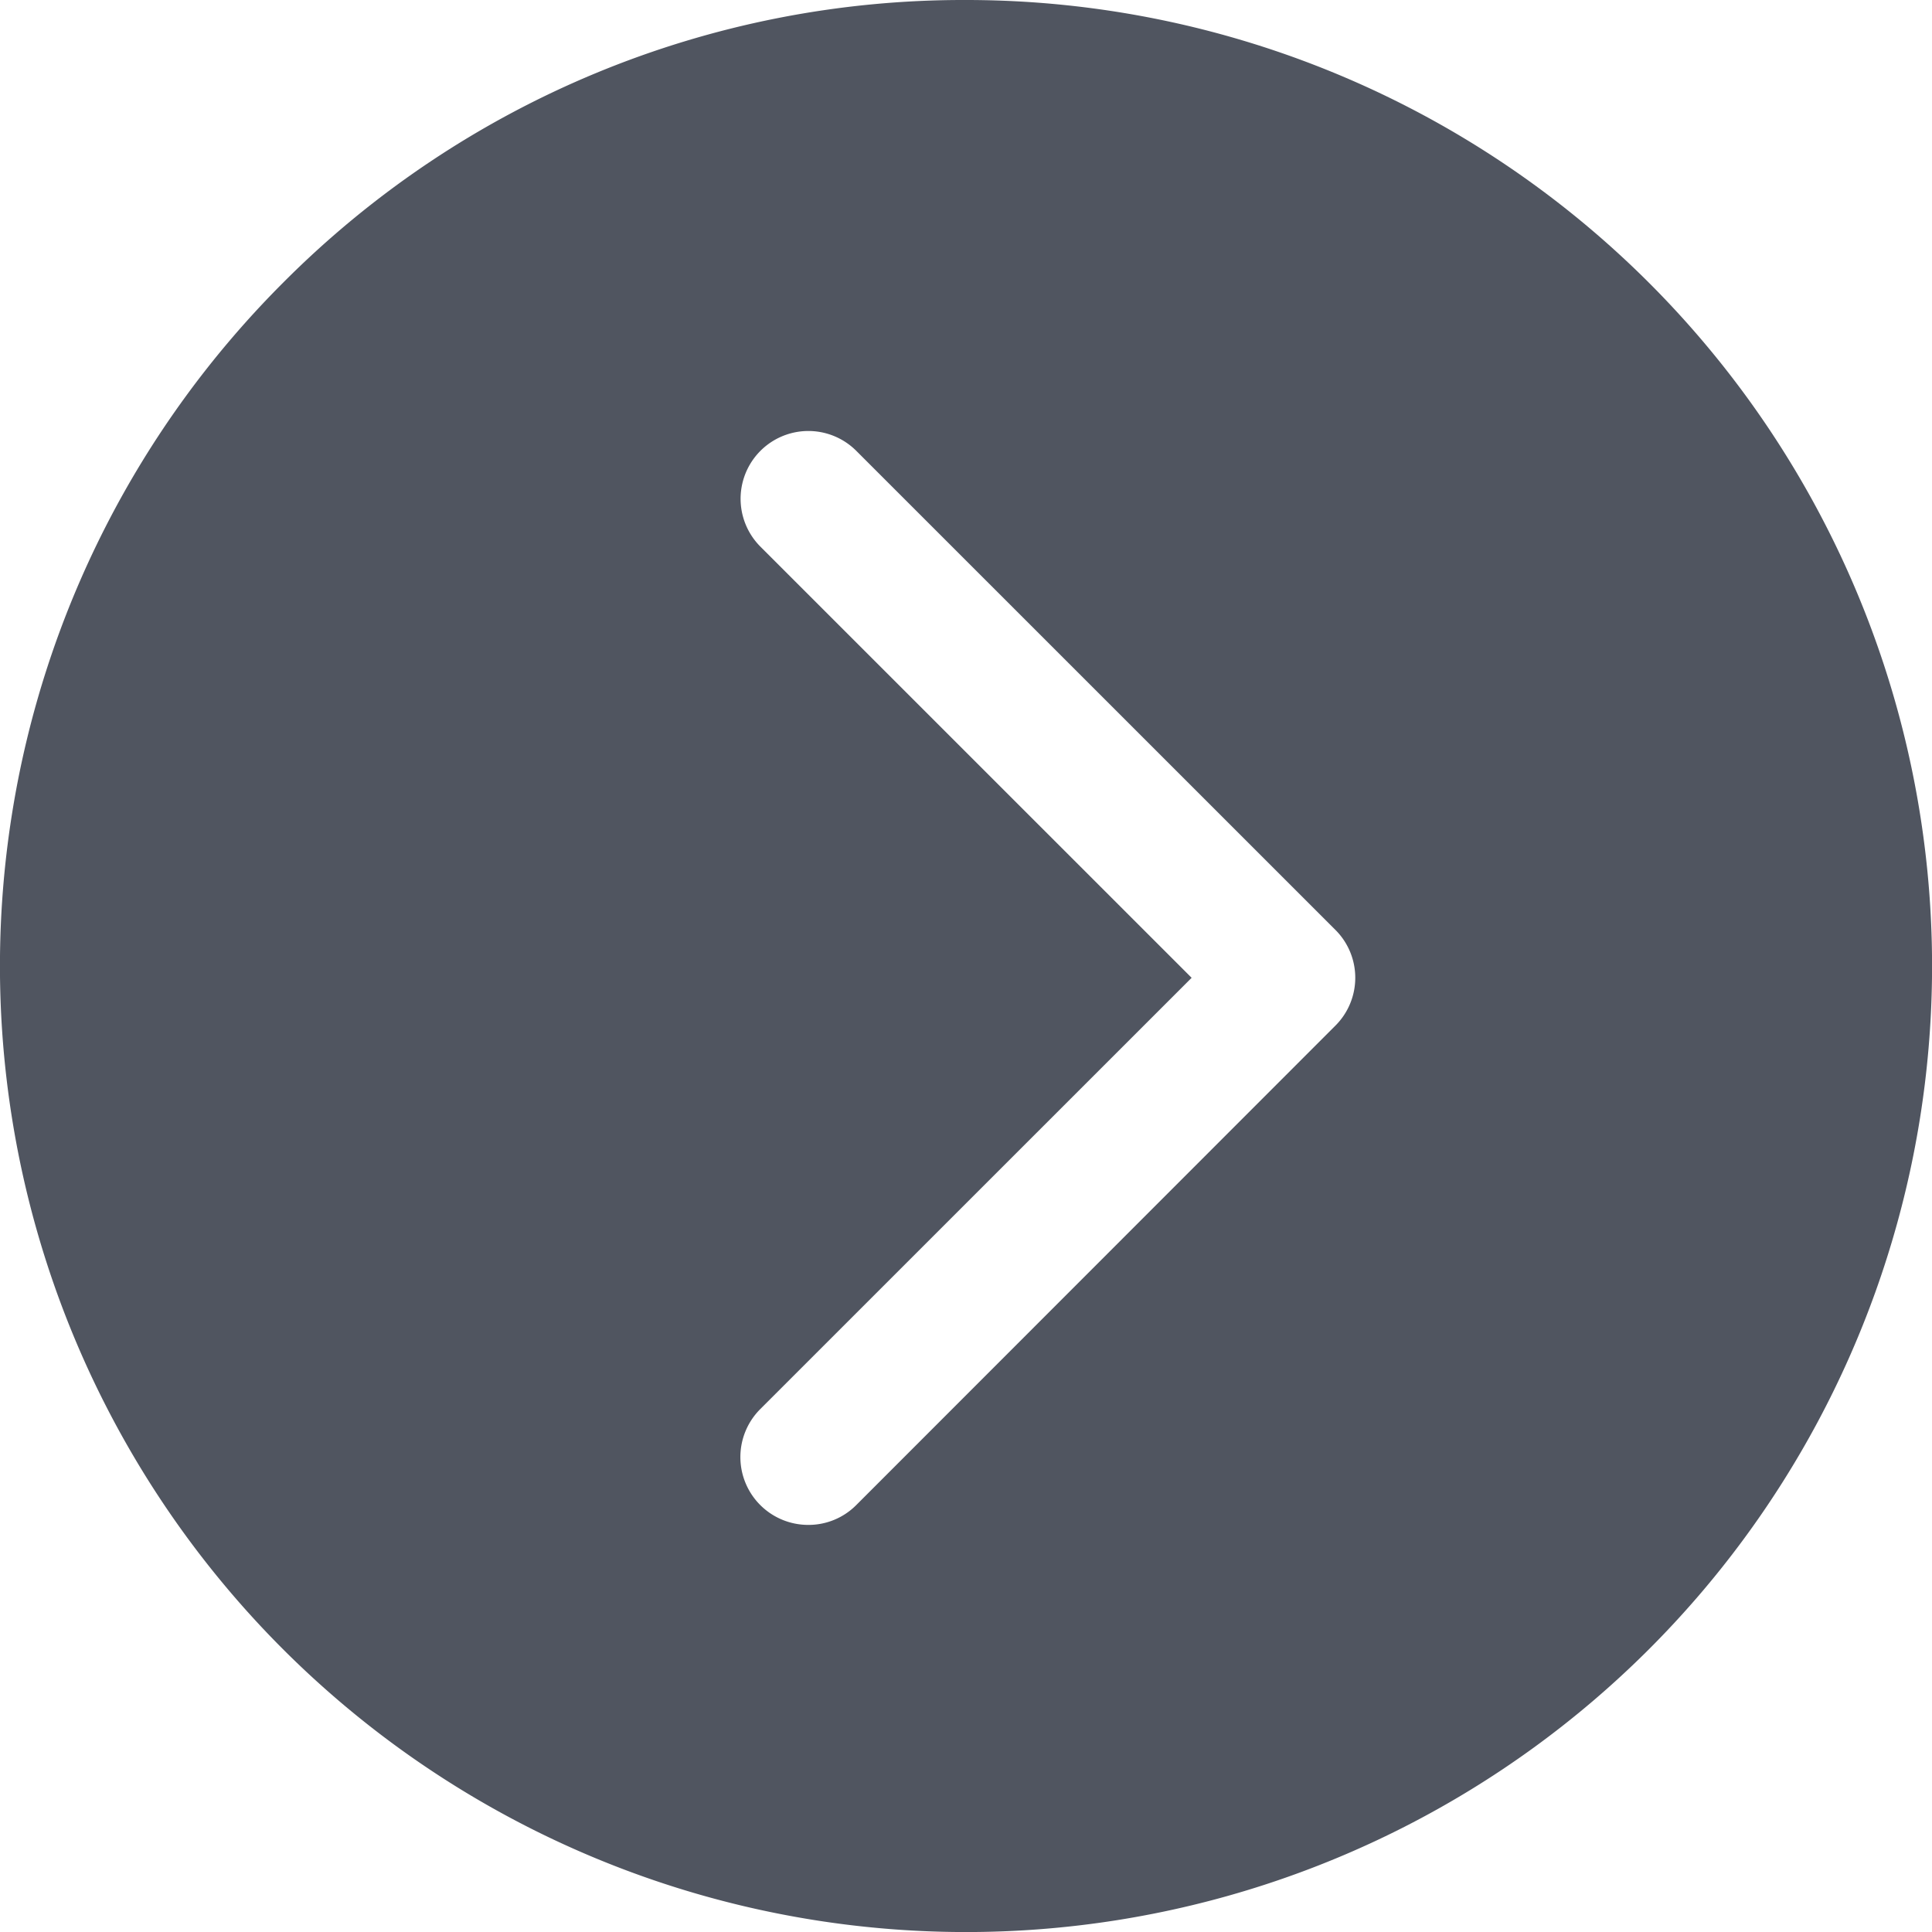<svg xmlns="http://www.w3.org/2000/svg" width="28" height="28" viewBox="0 0 28 28">
  <defs>
    <style>
      .cls-1 {
        fill: #505560;
      }
    </style>
  </defs>
  <path id="제외_7" data-name="제외 7" class="cls-1" d="M14,28A14,14,0,0,1,4.1,4.1,14,14,0,0,1,23.9,23.9,13.908,13.908,0,0,1,14,28ZM16.284,5.9a.974.974,0,0,0-.694.288L8.647,13.135a.98.98,0,0,0,0,1.389l6.943,6.942a.982.982,0,0,0,1.389-1.389L10.73,13.829l6.249-6.248A.983.983,0,0,0,16.284,5.9Z" transform="translate(28 28) rotate(180)"/>
</svg>
